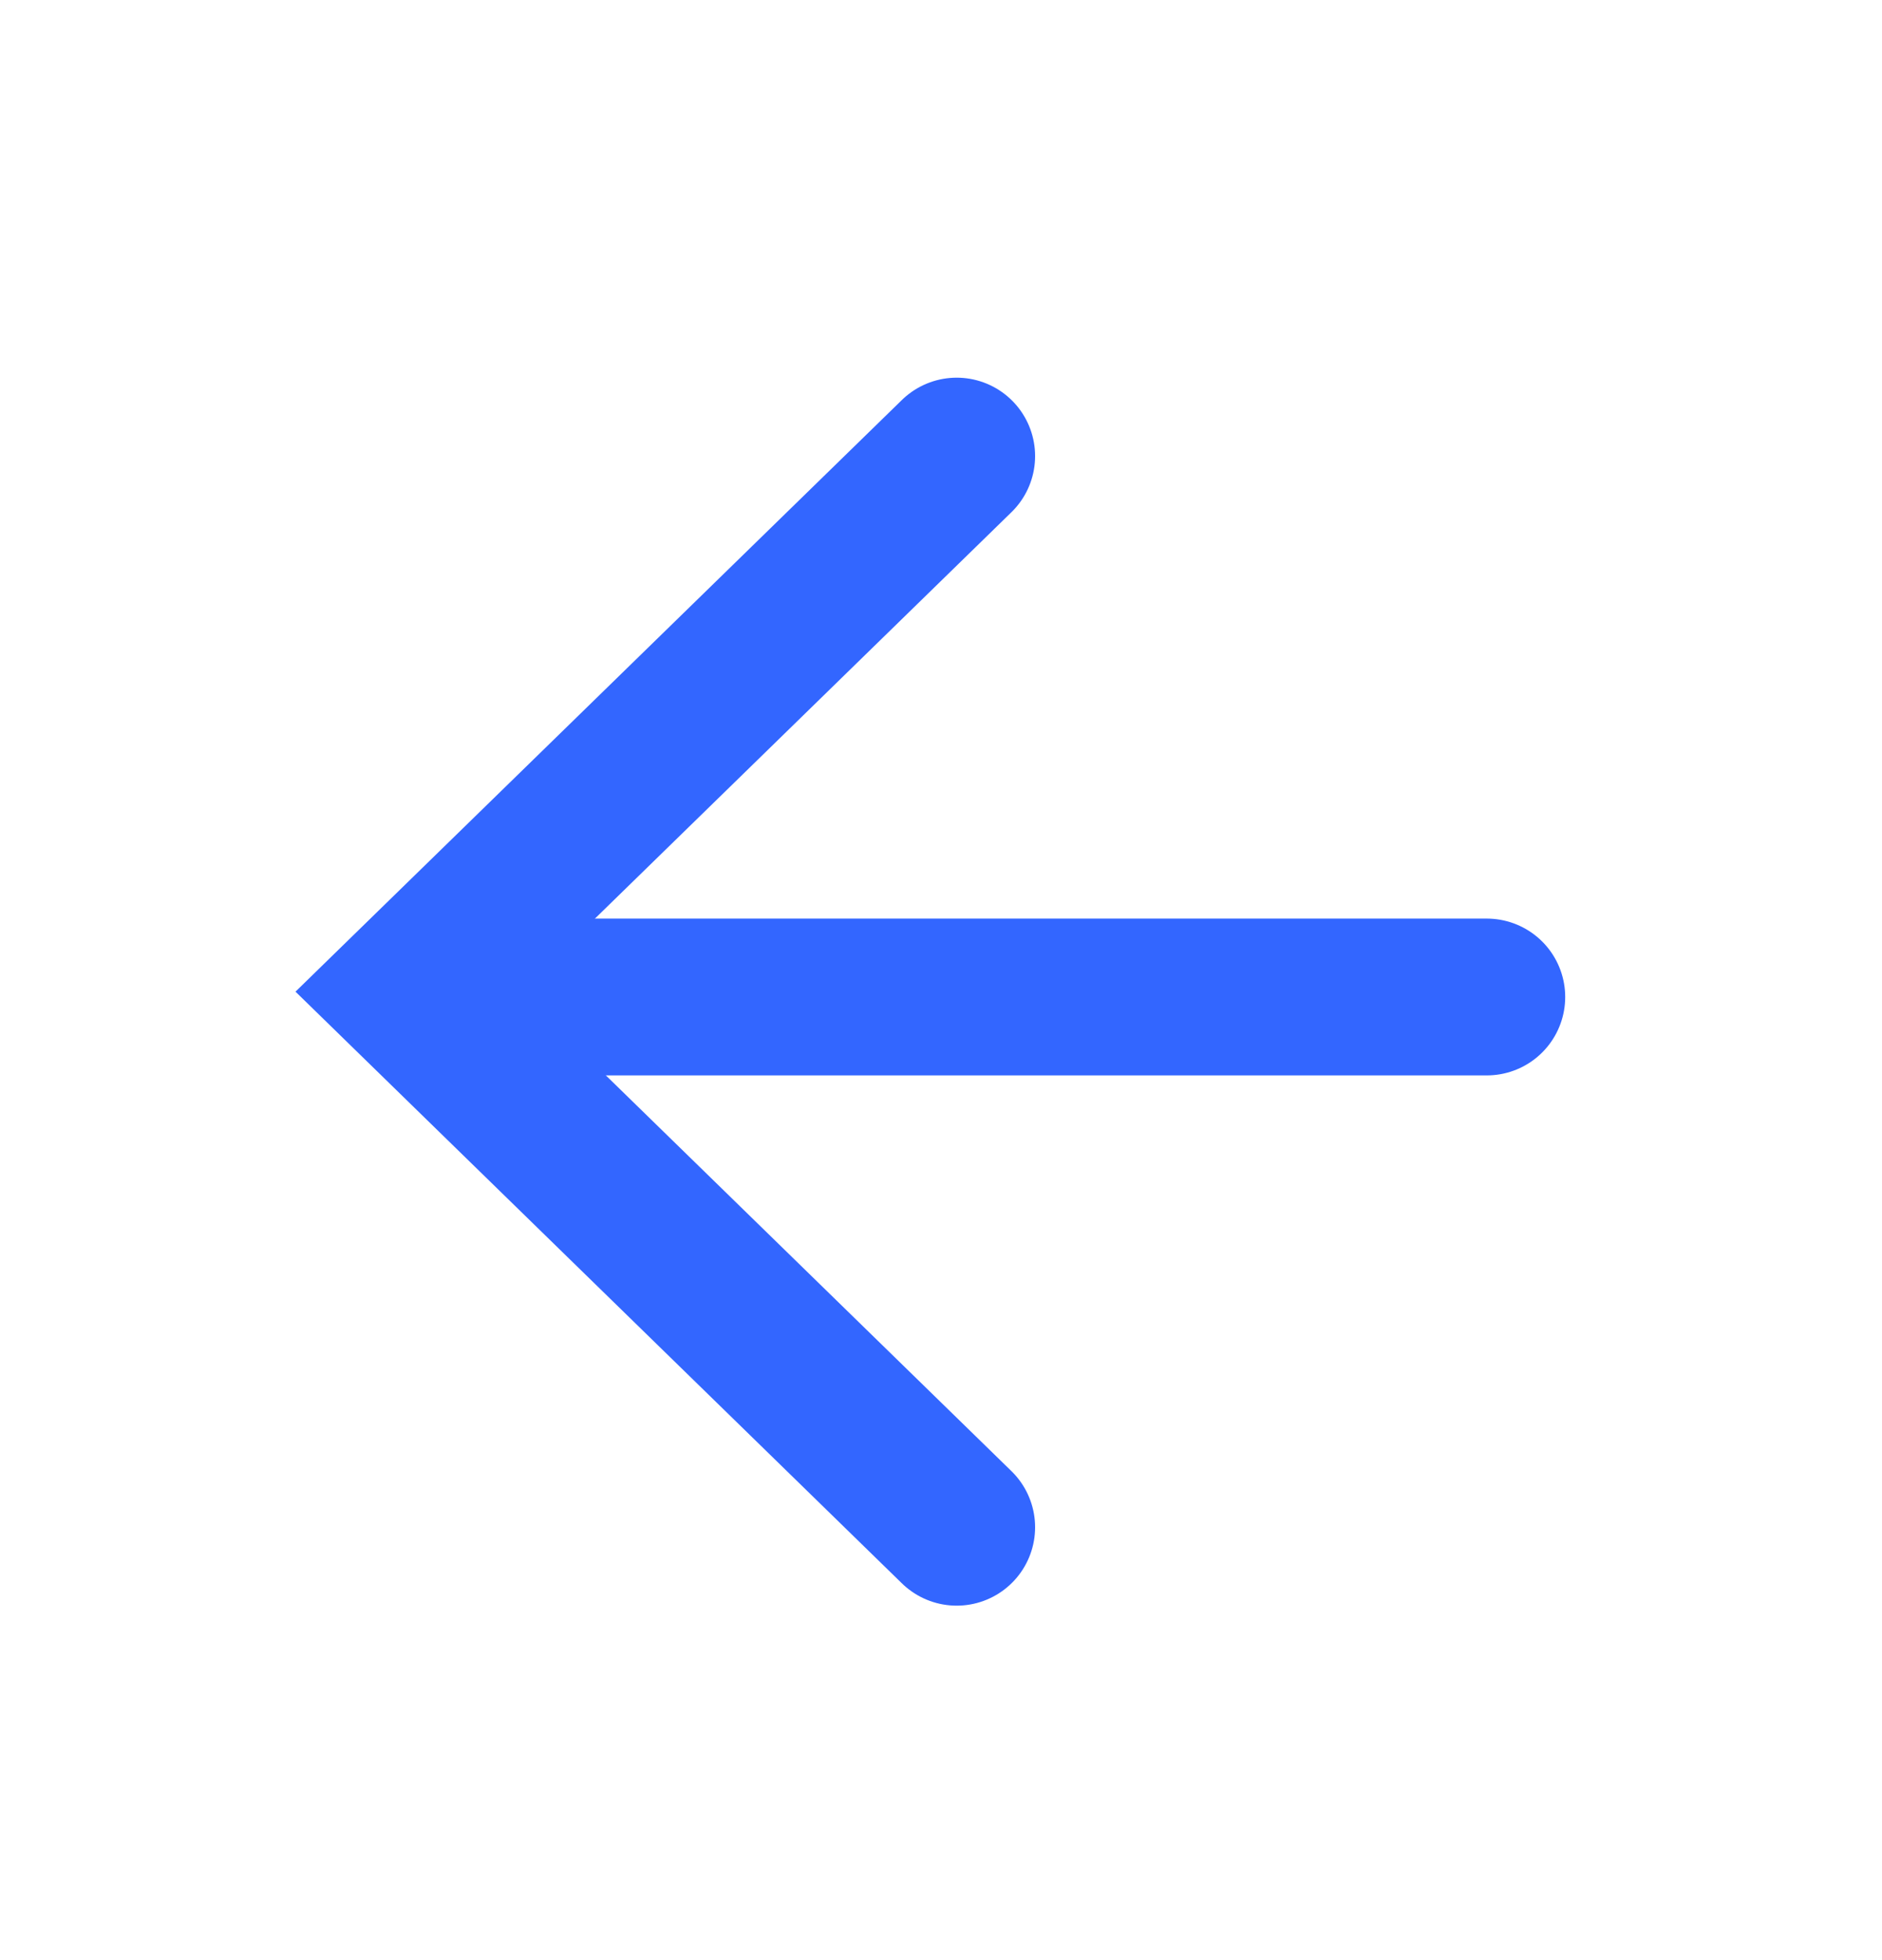 <svg xmlns="http://www.w3.org/2000/svg" width="24" height="25" viewBox="0 0 24 25" fill="none">
  <path d="M12.2 19.479L5.2 12.648L12.2 5.817" stroke="#3366FF" stroke-width="2" stroke-linecap="round"/>
  <path d="M18.96 12.716L7.08 12.716" stroke="#3366FF" stroke-width="2" stroke-linecap="round"/>
</svg>